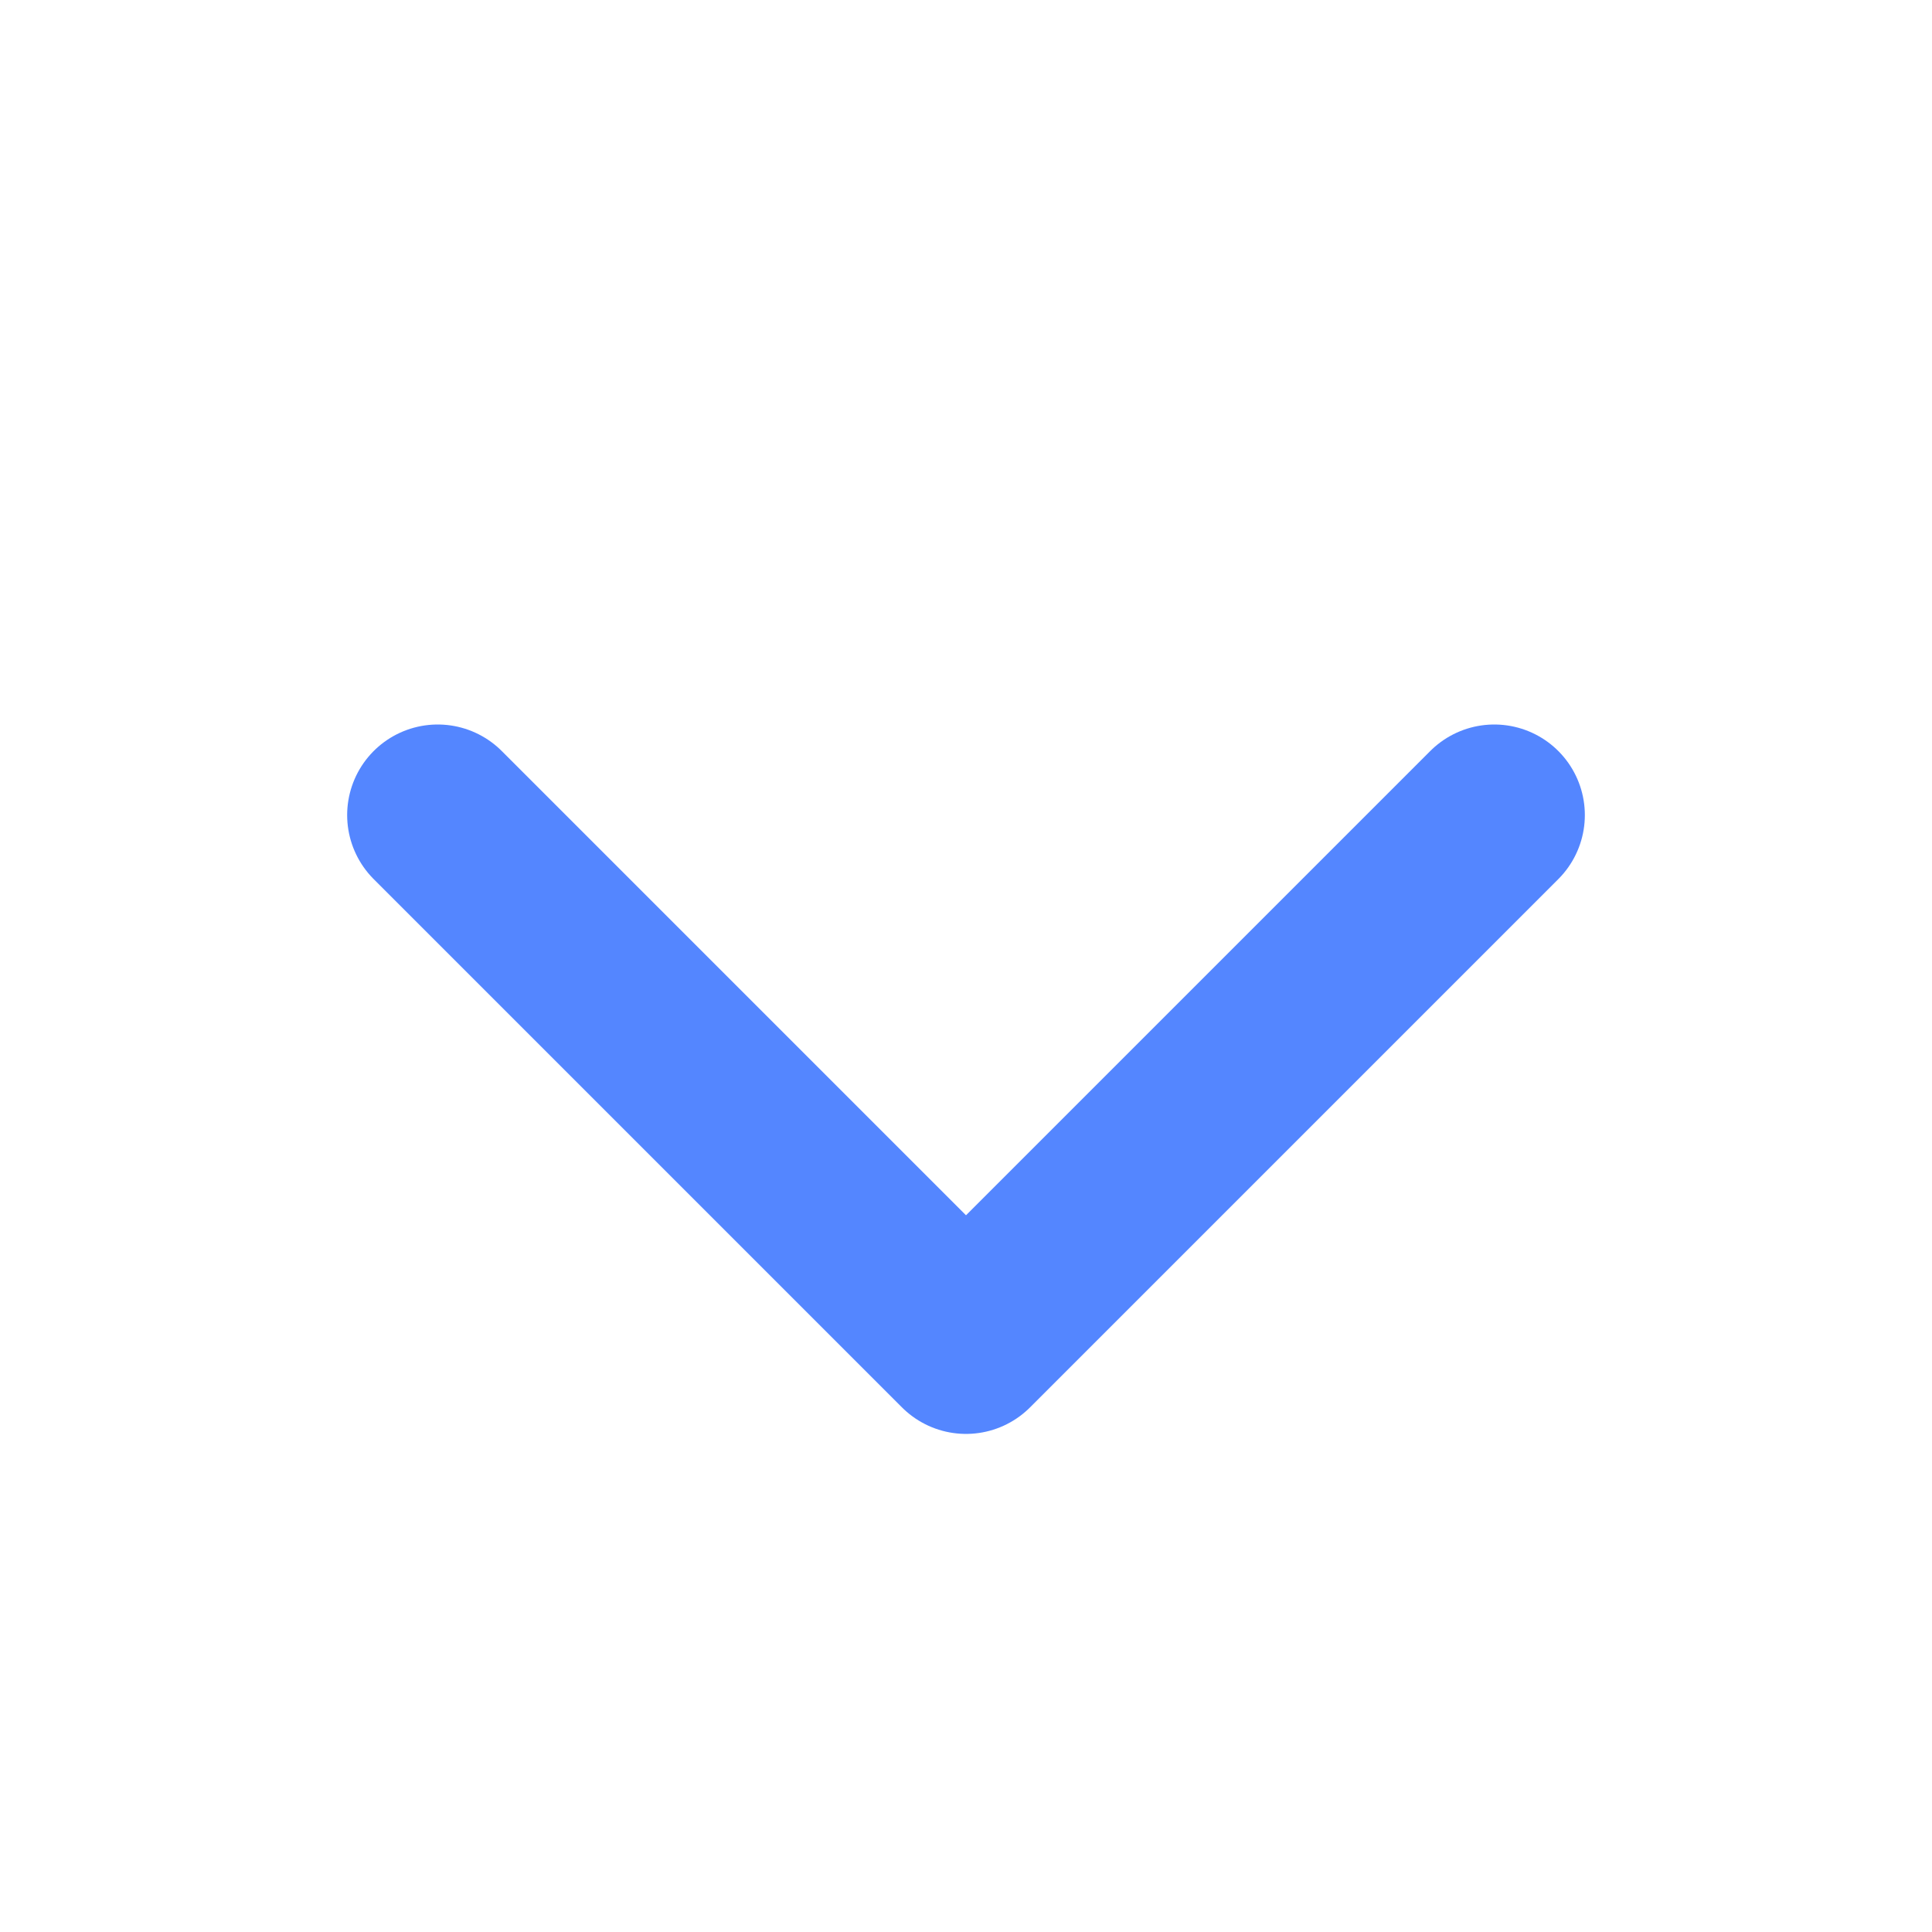 <svg width="16" height="16" viewBox="0 0 16 16" fill="none" xmlns="http://www.w3.org/2000/svg">
<path d="M12.375 6.75L8 11.125L3.625 6.75" stroke="#5486FF" stroke-width="1.5" stroke-linecap="round" stroke-linejoin="round"/>
</svg>
